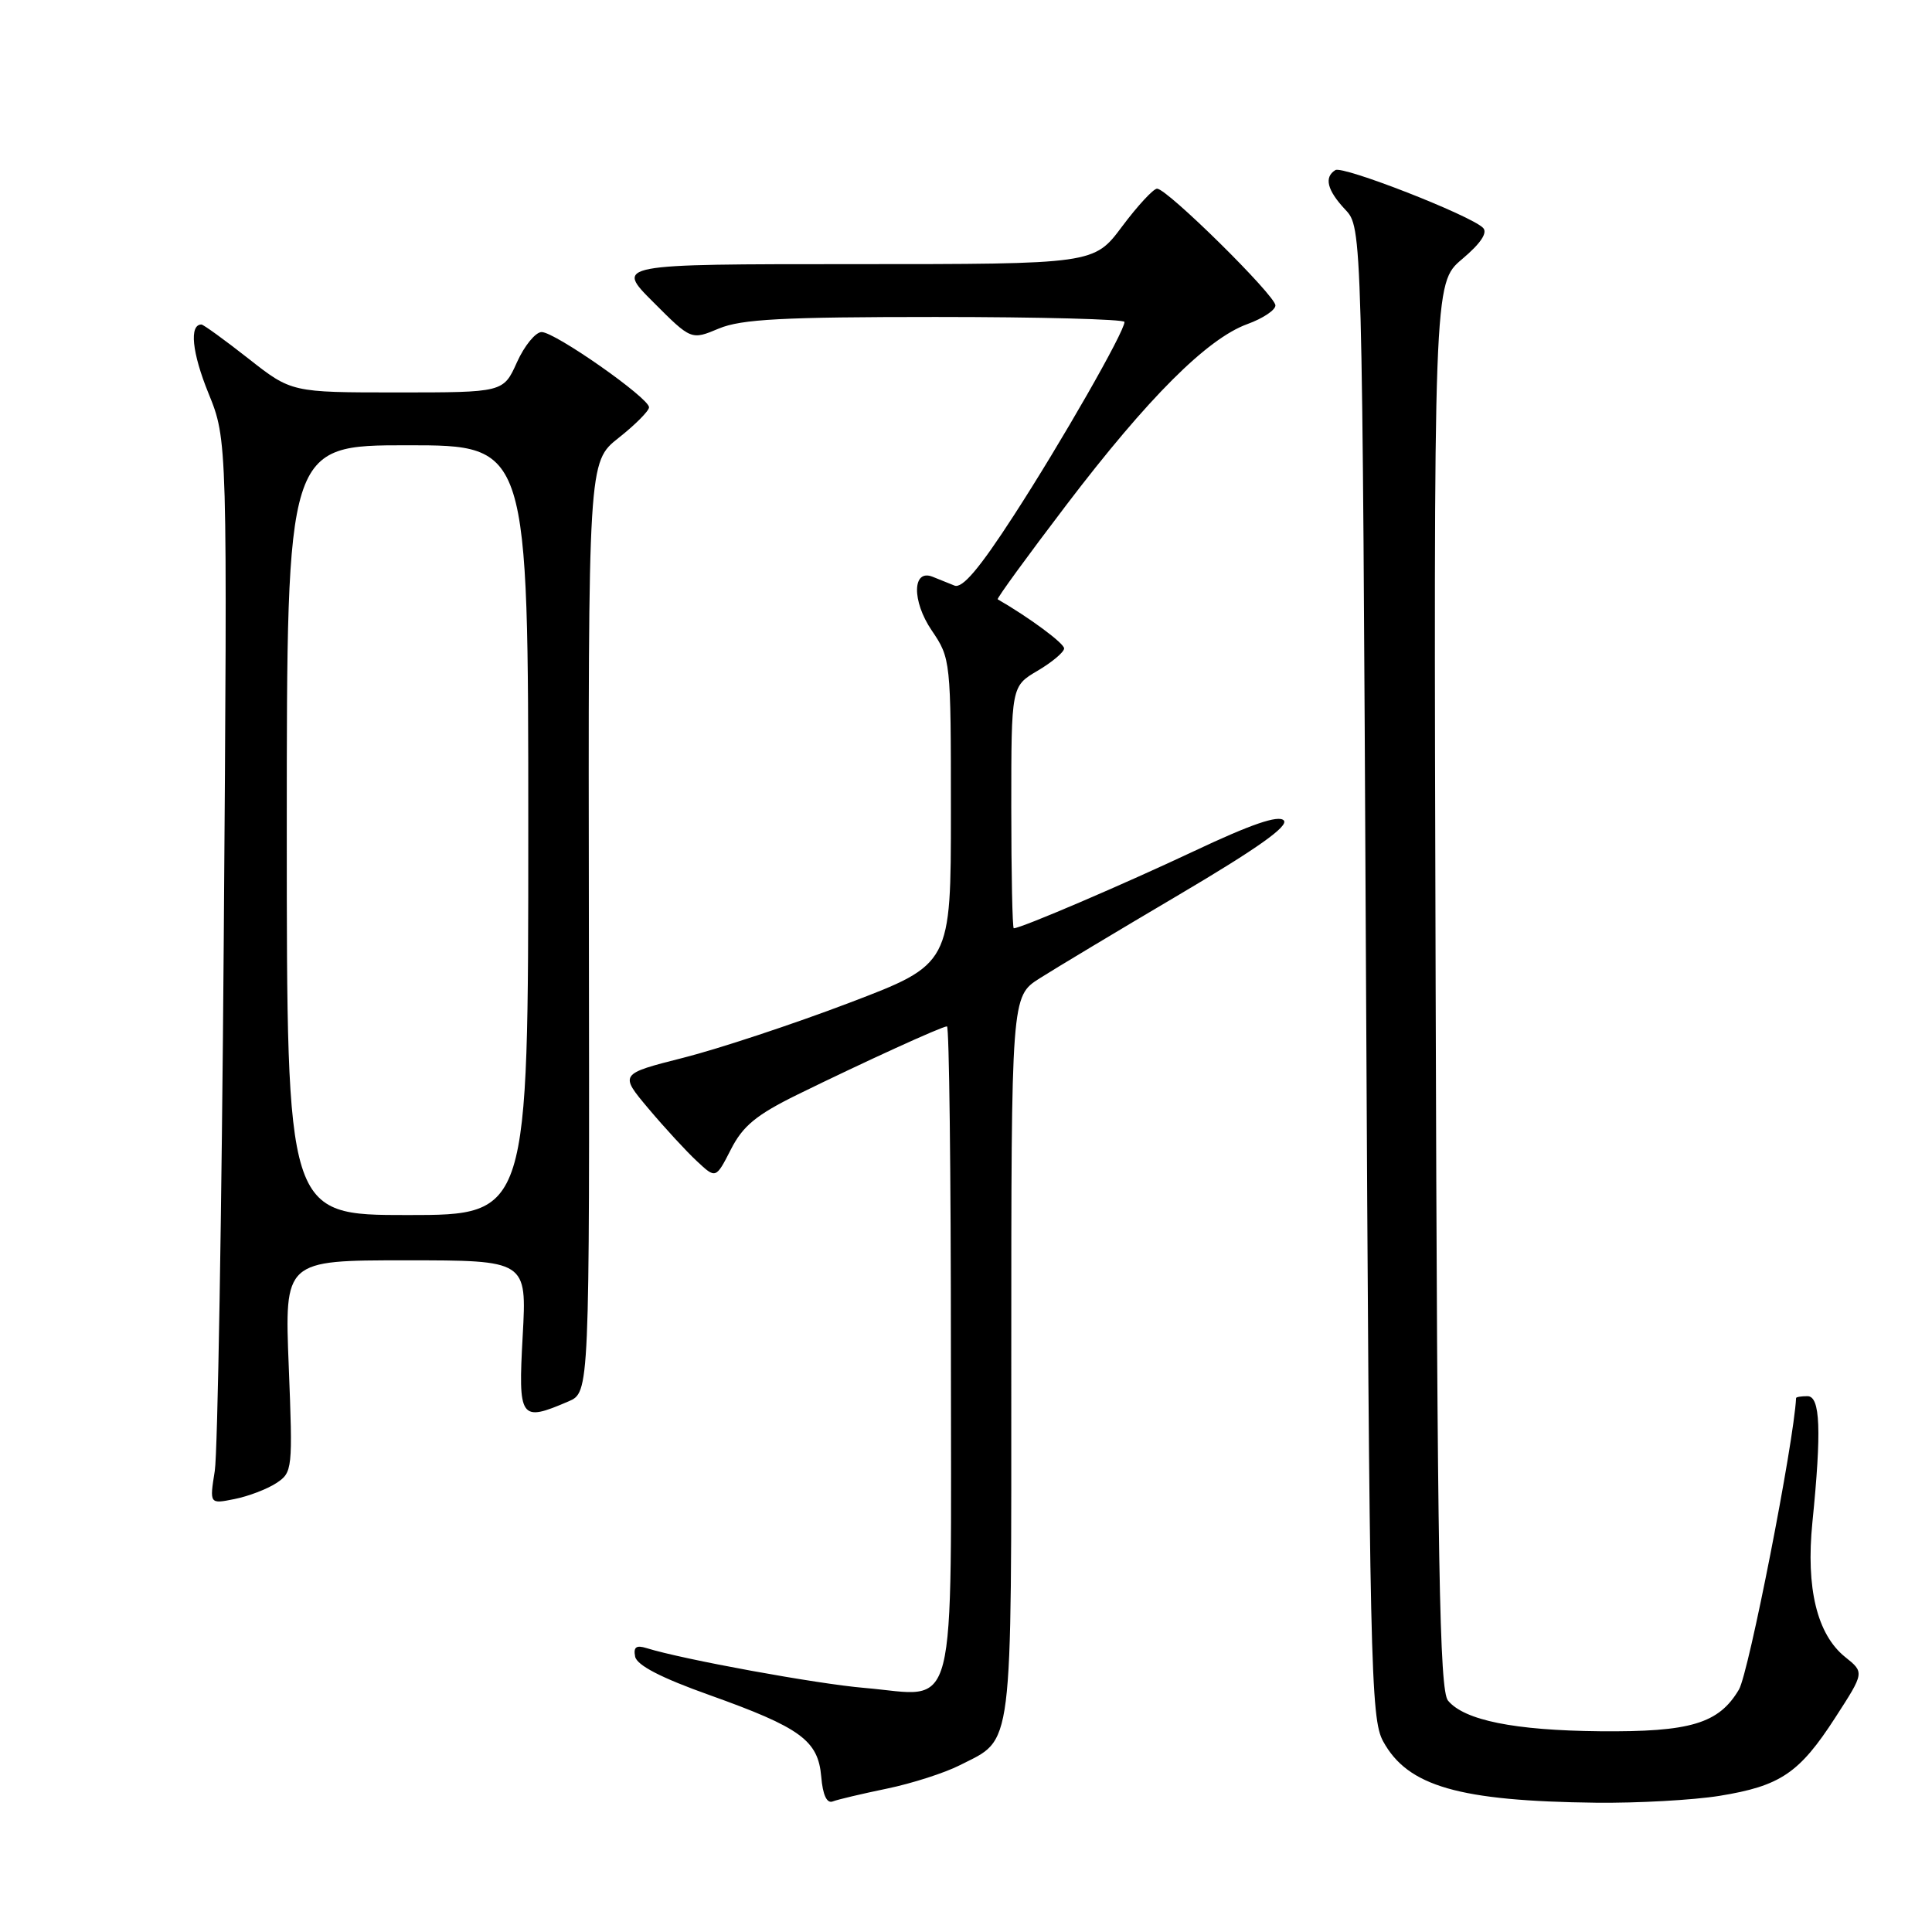 <?xml version="1.0" encoding="UTF-8" standalone="no"?>
<!DOCTYPE svg PUBLIC "-//W3C//DTD SVG 1.1//EN" "http://www.w3.org/Graphics/SVG/1.1/DTD/svg11.dtd" >
<svg xmlns="http://www.w3.org/2000/svg" xmlns:xlink="http://www.w3.org/1999/xlink" version="1.1" viewBox="0 0 256 256">
 <g >
 <path fill="currentColor"
d=" M 117.53 237.00 C 120.81 236.32 125.16 234.93 127.18 233.90 C 134.33 230.27 134.00 232.87 134.00 179.79 C 134.00 132.03 134.00 132.03 137.75 129.64 C 139.81 128.33 148.17 123.31 156.32 118.50 C 166.63 112.41 170.83 109.43 170.10 108.70 C 169.38 107.98 165.78 109.21 158.28 112.75 C 148.88 117.18 135.30 123.00 134.33 123.00 C 134.15 123.00 134.00 115.78 134.00 106.97 C 134.00 90.93 134.00 90.93 137.50 88.87 C 139.43 87.73 141.00 86.40 141.00 85.92 C 141.00 85.24 136.41 81.84 132.20 79.41 C 132.04 79.32 136.15 73.67 141.33 66.87 C 152.12 52.70 159.96 44.87 165.29 42.94 C 167.33 42.20 169.00 41.09 169.00 40.47 C 169.00 39.16 154.65 25.00 153.32 25.00 C 152.83 25.00 150.75 27.25 148.69 30.00 C 144.96 35.00 144.96 35.00 113.24 35.00 C 81.52 35.00 81.52 35.00 86.56 40.03 C 91.59 45.07 91.59 45.07 95.26 43.53 C 98.23 42.29 103.73 42.00 123.97 42.00 C 137.74 42.00 149.00 42.30 149.00 42.66 C 149.00 43.96 140.61 58.63 134.31 68.34 C 129.79 75.32 127.51 78.02 126.47 77.59 C 125.66 77.27 124.37 76.74 123.59 76.43 C 120.88 75.33 120.80 79.62 123.46 83.54 C 125.97 87.24 126.00 87.50 126.00 107.52 C 126.00 127.76 126.00 127.76 112.51 132.89 C 105.09 135.71 95.20 138.98 90.54 140.16 C 82.07 142.31 82.07 142.31 85.93 146.90 C 88.06 149.43 90.94 152.56 92.33 153.85 C 94.85 156.21 94.85 156.21 96.85 152.30 C 98.43 149.19 100.22 147.72 105.67 145.04 C 114.52 140.70 124.81 136.00 125.48 136.00 C 125.77 136.00 126.00 155.33 126.00 178.96 C 126.00 228.87 127.06 224.72 114.57 223.66 C 108.23 223.13 90.42 219.87 85.66 218.38 C 84.30 217.96 83.91 218.25 84.16 219.51 C 84.39 220.66 87.62 222.33 94.00 224.60 C 106.09 228.92 108.41 230.61 108.82 235.43 C 109.02 237.85 109.56 239.00 110.34 238.70 C 111.01 238.44 114.24 237.68 117.53 237.00 Z  M 227.84 237.96 C 235.92 236.65 238.43 234.95 243.19 227.58 C 247.05 221.61 247.05 221.61 244.49 219.56 C 240.77 216.57 239.28 210.45 240.15 201.74 C 241.38 189.52 241.20 185.00 239.50 185.00 C 238.68 185.00 237.99 185.11 237.99 185.25 C 237.70 191.14 231.72 221.67 230.42 223.87 C 227.75 228.39 223.99 229.51 212.00 229.40 C 200.67 229.29 194.03 227.95 191.87 225.34 C 190.74 223.98 190.45 207.54 190.23 130.61 C 189.96 37.53 189.96 37.53 193.73 34.34 C 196.22 32.24 197.16 30.82 196.50 30.18 C 194.80 28.51 177.93 21.92 176.94 22.54 C 175.42 23.48 175.85 25.21 178.25 27.77 C 180.50 30.16 180.50 30.16 181.00 128.83 C 181.47 220.72 181.62 227.72 183.27 230.73 C 186.53 236.70 193.31 238.65 211.50 238.87 C 217.00 238.93 224.35 238.52 227.84 237.96 Z  M 36.61 196.52 C 38.76 195.11 38.80 194.71 38.26 181.04 C 37.70 167.00 37.70 167.00 53.76 167.00 C 69.81 167.00 69.81 167.00 69.26 177.00 C 68.65 188.08 68.91 188.45 75.31 185.70 C 78.12 184.50 78.12 184.50 78.03 122.86 C 77.94 61.21 77.94 61.21 81.97 58.02 C 84.19 56.27 86.00 54.44 86.00 53.97 C 86.00 52.73 73.54 44.00 71.77 44.00 C 70.97 44.00 69.49 45.80 68.50 48.00 C 66.70 52.00 66.70 52.00 52.66 52.00 C 38.62 52.00 38.62 52.00 32.90 47.50 C 29.75 45.03 26.95 43.00 26.69 43.00 C 25.06 43.00 25.44 46.74 27.62 52.10 C 30.14 58.30 30.14 58.30 29.65 124.40 C 29.38 160.76 28.84 192.48 28.46 194.90 C 27.76 199.30 27.76 199.30 31.08 198.63 C 32.90 198.27 35.39 197.32 36.61 196.52 Z  M 38.00 110.00 C 38.00 59.00 38.00 59.00 54.00 59.00 C 70.00 59.00 70.00 59.00 70.00 110.00 C 70.00 161.00 70.00 161.00 54.00 161.00 C 38.00 161.00 38.00 161.00 38.00 110.00 Z "/>
</g>
</svg>